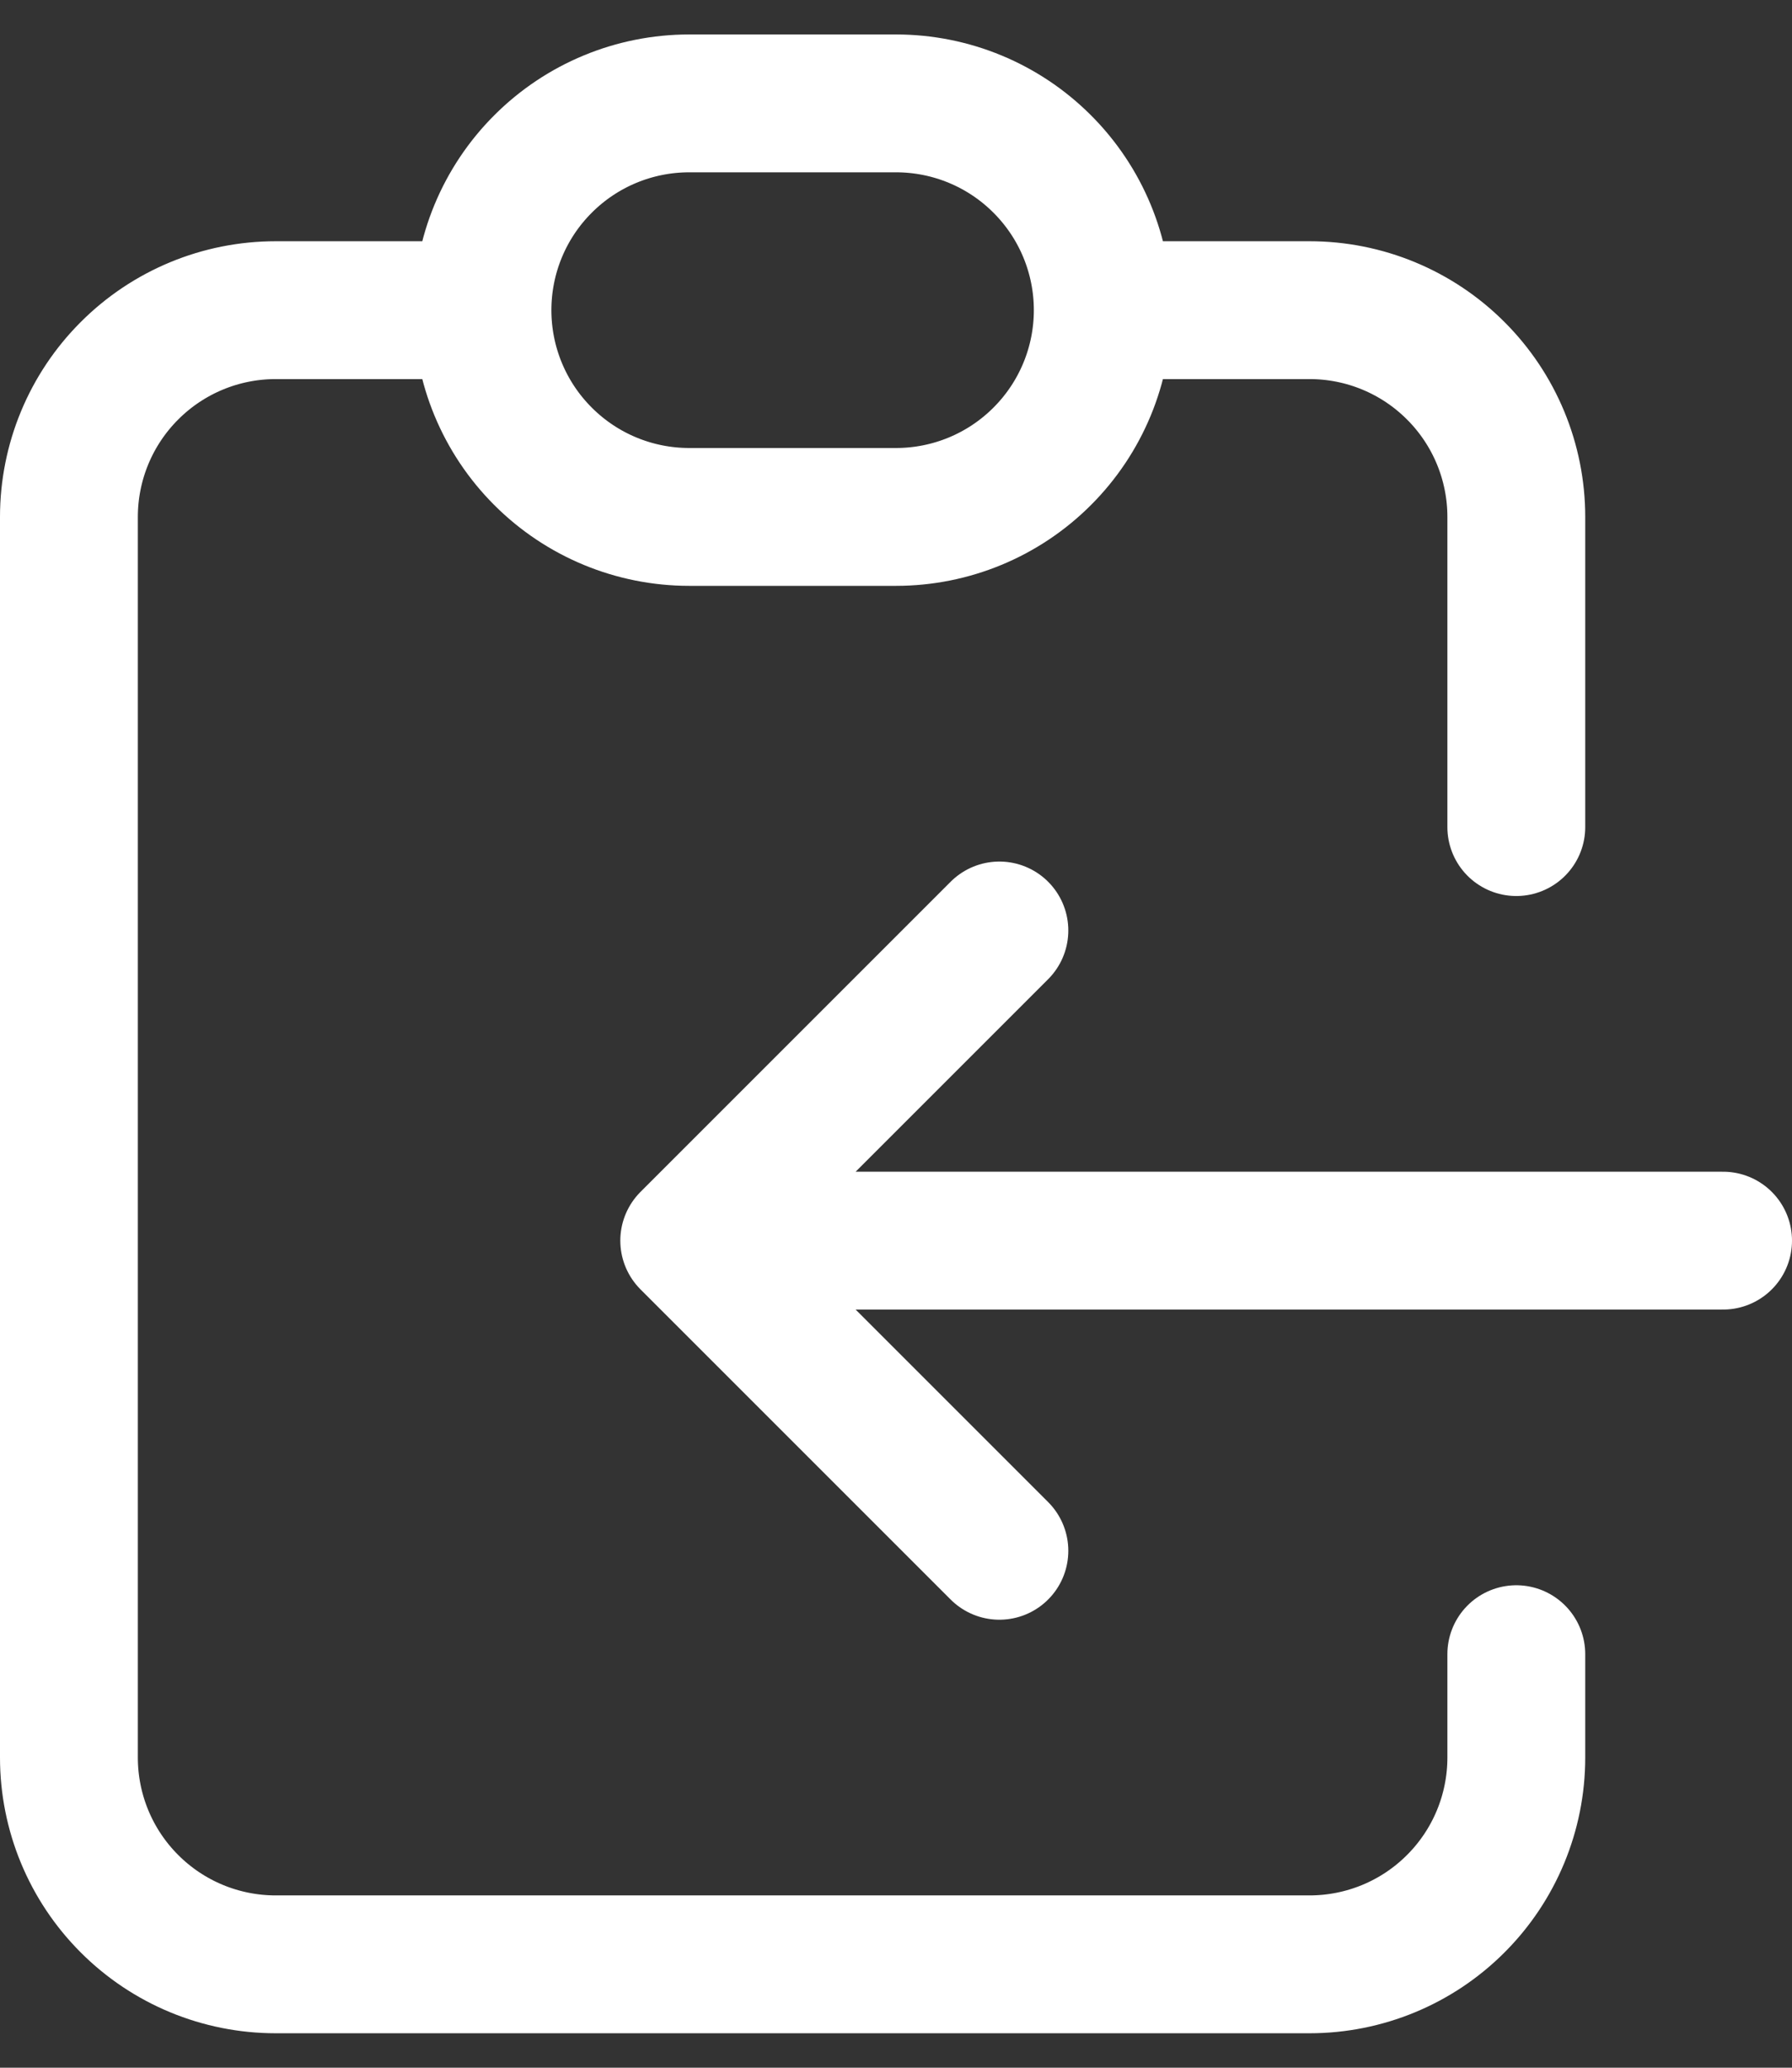 <svg width="26" height="30" viewBox="0 0 26 30" fill="none" xmlns="http://www.w3.org/2000/svg">
<rect x="0" y="0" width="26" height="30" fill="#333333" stroke="none"/>
<path d="M7 4.5H4C3.204 4.5 2.441 4.816 1.879 5.379C1.316 5.941 1 6.704 1 7.5V25.5C1 26.296 1.316 27.059 1.879 27.621C2.441 28.184 3.204 28.5 4 28.5H19C19.796 28.5 20.559 28.184 21.121 27.621C21.684 27.059 22 26.296 22 25.5V24M7 4.5C7 5.296 7.316 6.059 7.879 6.621C8.441 7.184 9.204 7.5 10 7.5H13C13.796 7.5 14.559 7.184 15.121 6.621C15.684 6.059 16 5.296 16 4.5M7 4.5C7 3.704 7.316 2.941 7.879 2.379C8.441 1.816 9.204 1.5 10 1.5H13C13.796 1.5 14.559 1.816 15.121 2.379C15.684 2.941 16 3.704 16 4.5M16 4.5H19C19.796 4.5 20.559 4.816 21.121 5.379C21.684 5.941 22 6.704 22 7.5V12M25 18H10M10 18L14.5 13.5M10 18L14.5 22.5" stroke="white" stroke-width="2" stroke-linecap="round" stroke-linejoin="round"/>
</svg>
